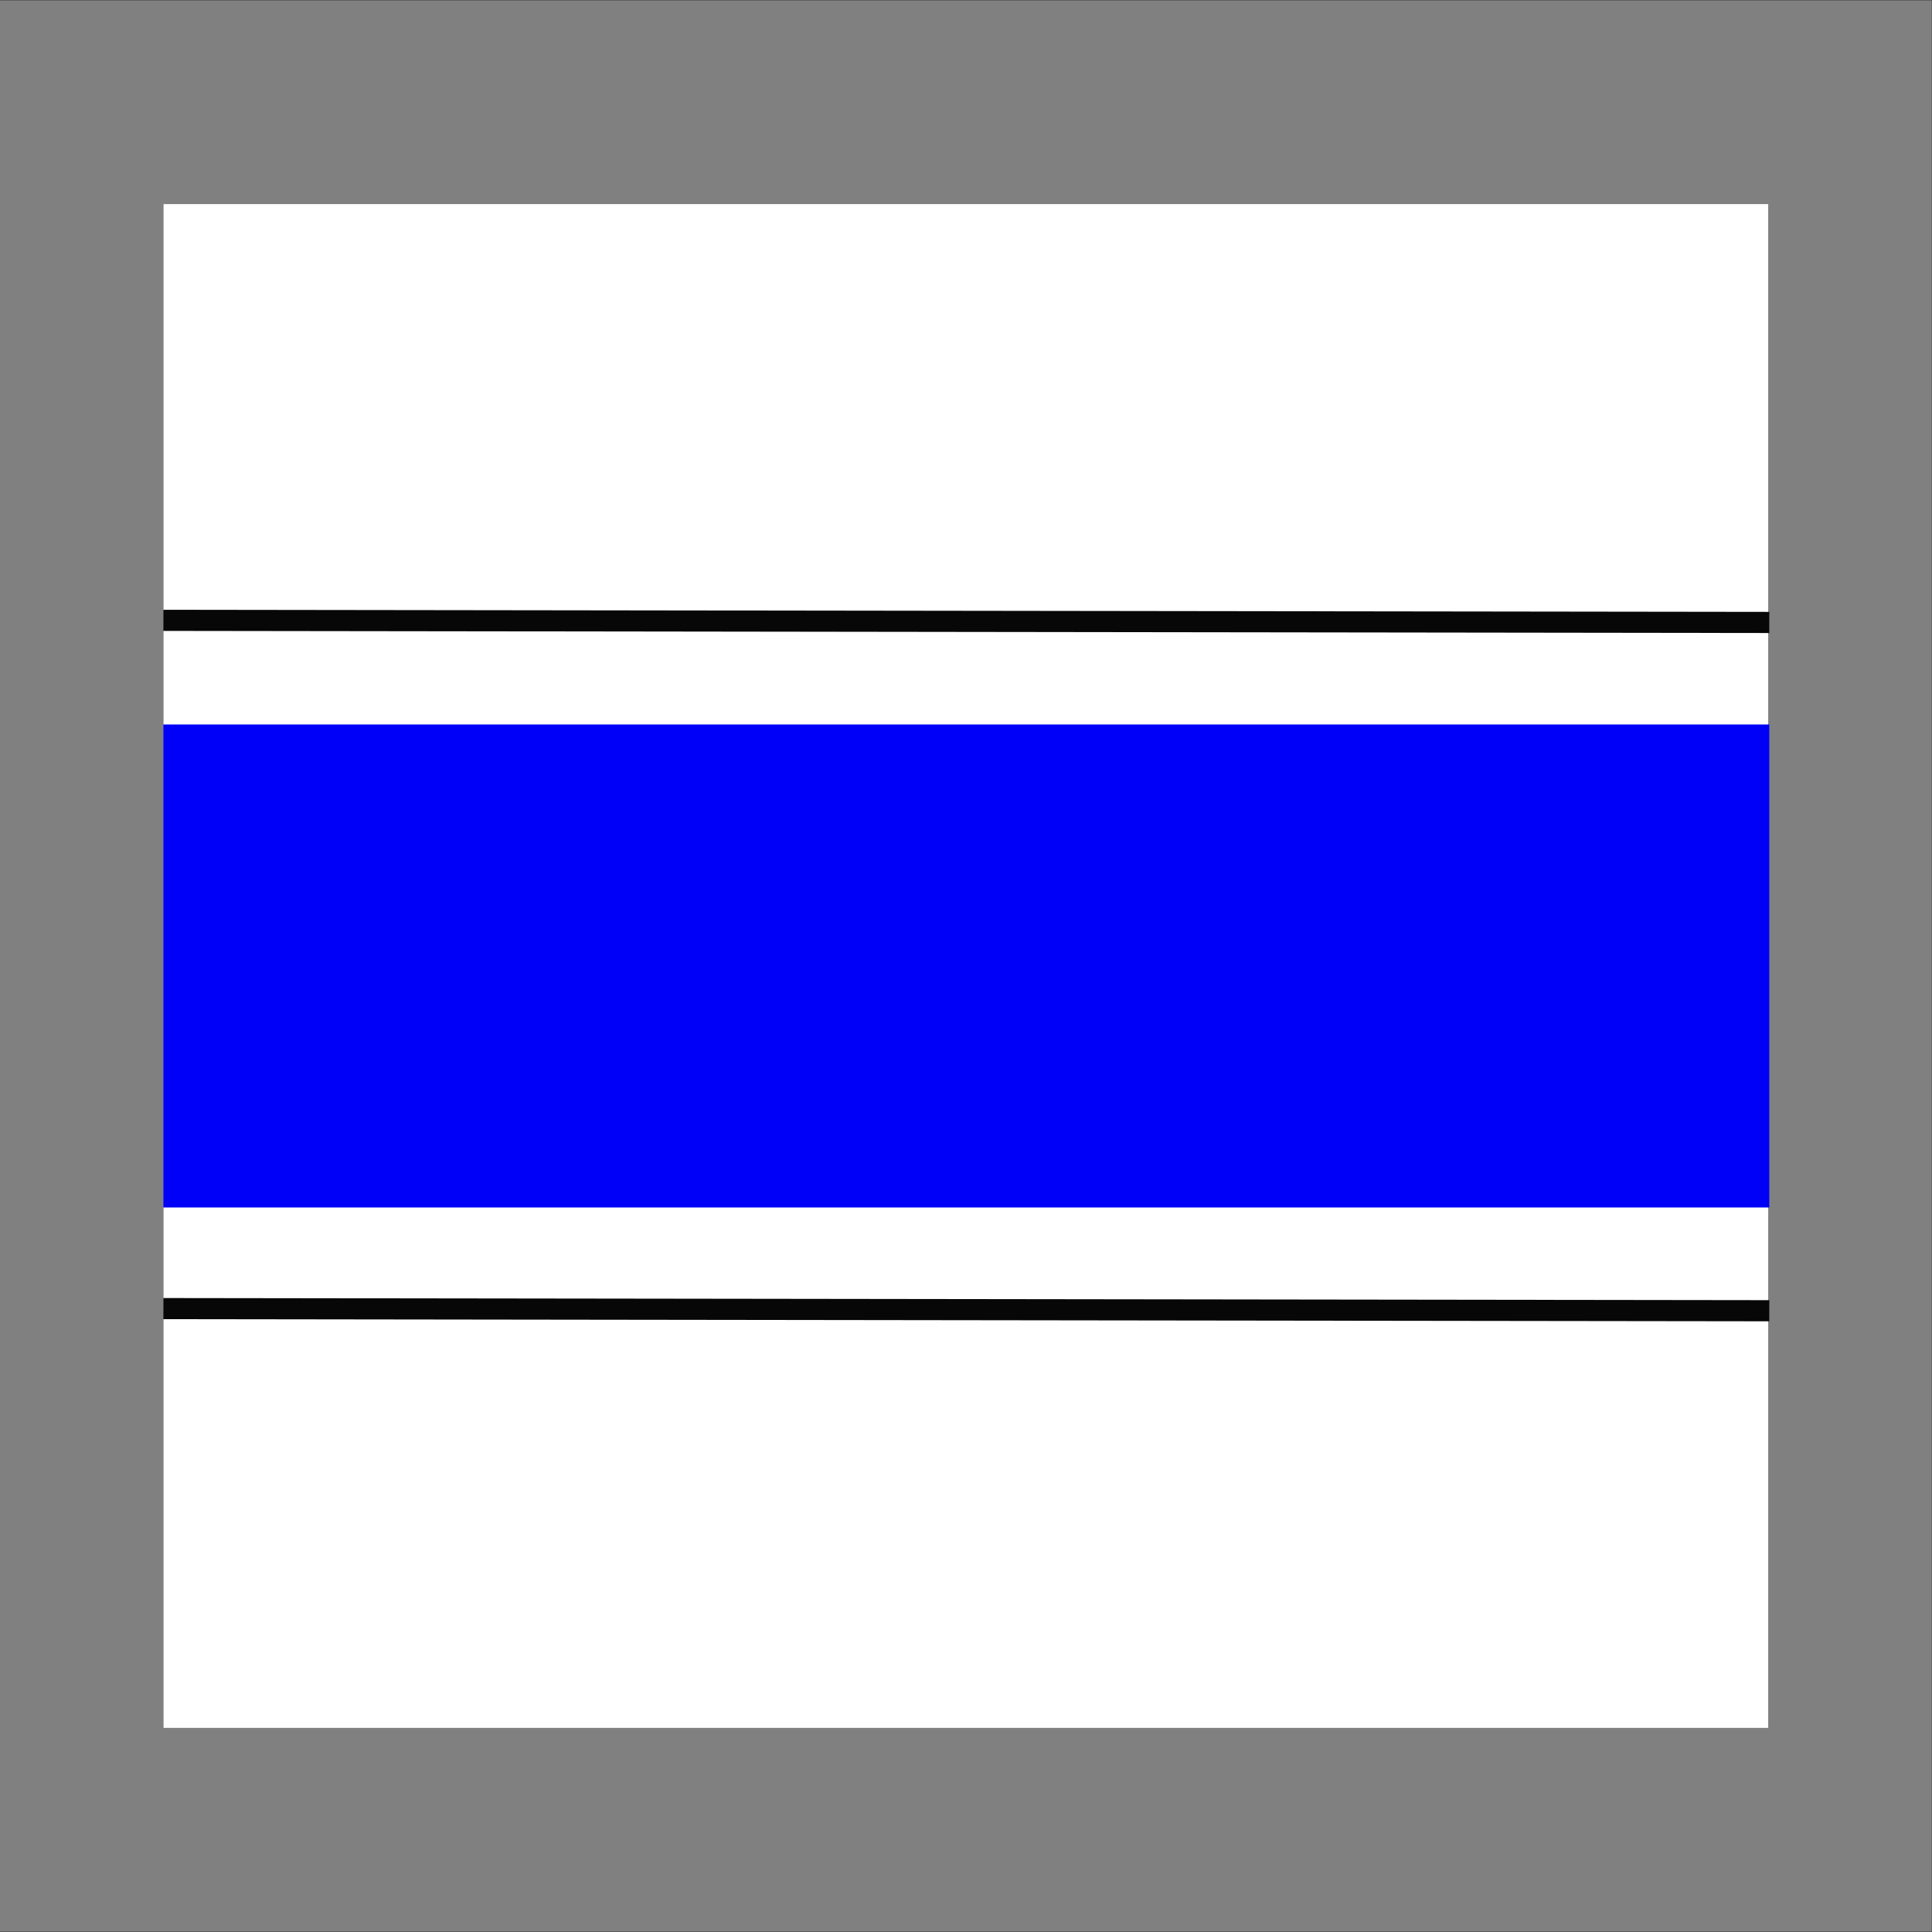 <?xml version="1.0" encoding="UTF-8" standalone="no"?>
<!-- Created with Inkscape (http://www.inkscape.org/) -->

<svg
   width="32.0px"
   height="32.0px"
   viewBox="0 0 32.0 32.0"
   version="1.1"
   id="SVGRoot"
   sodipodi:docname="czsk-blue-major.svg"
   inkscape:version="1.3 (0e150ed6c4, 2023-07-21)"
   xmlns:inkscape="http://www.inkscape.org/namespaces/inkscape"
   xmlns:sodipodi="http://sodipodi.sourceforge.net/DTD/sodipodi-0.dtd"
   xmlns="http://www.w3.org/2000/svg"
   xmlns:svg="http://www.w3.org/2000/svg">
  <rect x="0" y="0" width="32.0" height="32.0" fill="#333333" stroke="none"/>
  <sodipodi:namedview
     id="namedview1"
     pagecolor="#ffffff"
     bordercolor="#000000"
     borderopacity="0.25"
     inkscape:showpageshadow="2"
     inkscape:pageopacity="0.0"
     inkscape:pagecheckerboard="0"
     inkscape:deskcolor="#d1d1d1"
     showgrid="true"
     inkscape:zoom="28.59375"
     inkscape:cx="15.982514"
     inkscape:cy="16"
     inkscape:window-width="1822"
     inkscape:window-height="1171"
     inkscape:window-x="89"
     inkscape:window-y="-9"
     inkscape:window-maximized="1"
     inkscape:current-layer="SVGRoot">
    <inkscape:grid
       id="grid1"
       units="px"
       originx="0"
       originy="0"
       spacingx="1"
       spacingy="1"
       empcolor="#0099e5"
       empopacity="0.302"
       color="#0099e5"
       opacity="0.149"
       empspacing="5"
       dotted="false"
       gridanglex="30"
       gridanglez="30"
       visible="true" />
  </sodipodi:namedview>
  <defs
     id="defs12389" />
  <g
     id="layer1"
     transform="matrix(1,0,0,1,0.005,-2.7510284e-4)">
    <rect
       style="fill:#ffffff;fill-opacity:1;stroke:#808080;stroke-width:3.416;stroke-linecap:square;stroke-dasharray:none;stroke-opacity:1;paint-order:markers fill stroke"
       id="rect605"
       width="36.932"
       height="28.961"
       x="1.578"
       y="1.549"
       transform="matrix(0.793,0,0,0.988,0.098,0.163)" />
    <rect
       style="fill:#0000f8;fill-opacity:1;stroke:none;stroke-width:0.37;stroke-linecap:square;stroke-dasharray:none;stroke-opacity:1;paint-order:markers fill stroke"
       id="rect2665"
       width="26.6"
       height="8"
       x="2.7"
       y="12" />
    <path
       style="fill:#ffffff;fill-opacity:1;stroke:#070707;stroke-width:0.35;stroke-dasharray:none;stroke-opacity:1"
       d="m 2.7,10.275 26.6,0.035"
       id="path1" />
    <path
       style="fill:#ffffff;fill-opacity:1;stroke:#070707;stroke-width:0.35;stroke-dasharray:none;stroke-opacity:1"
       d="m 2.7,21.675 26.6,0.035"
       id="path1-3" />
  </g>
</svg>

